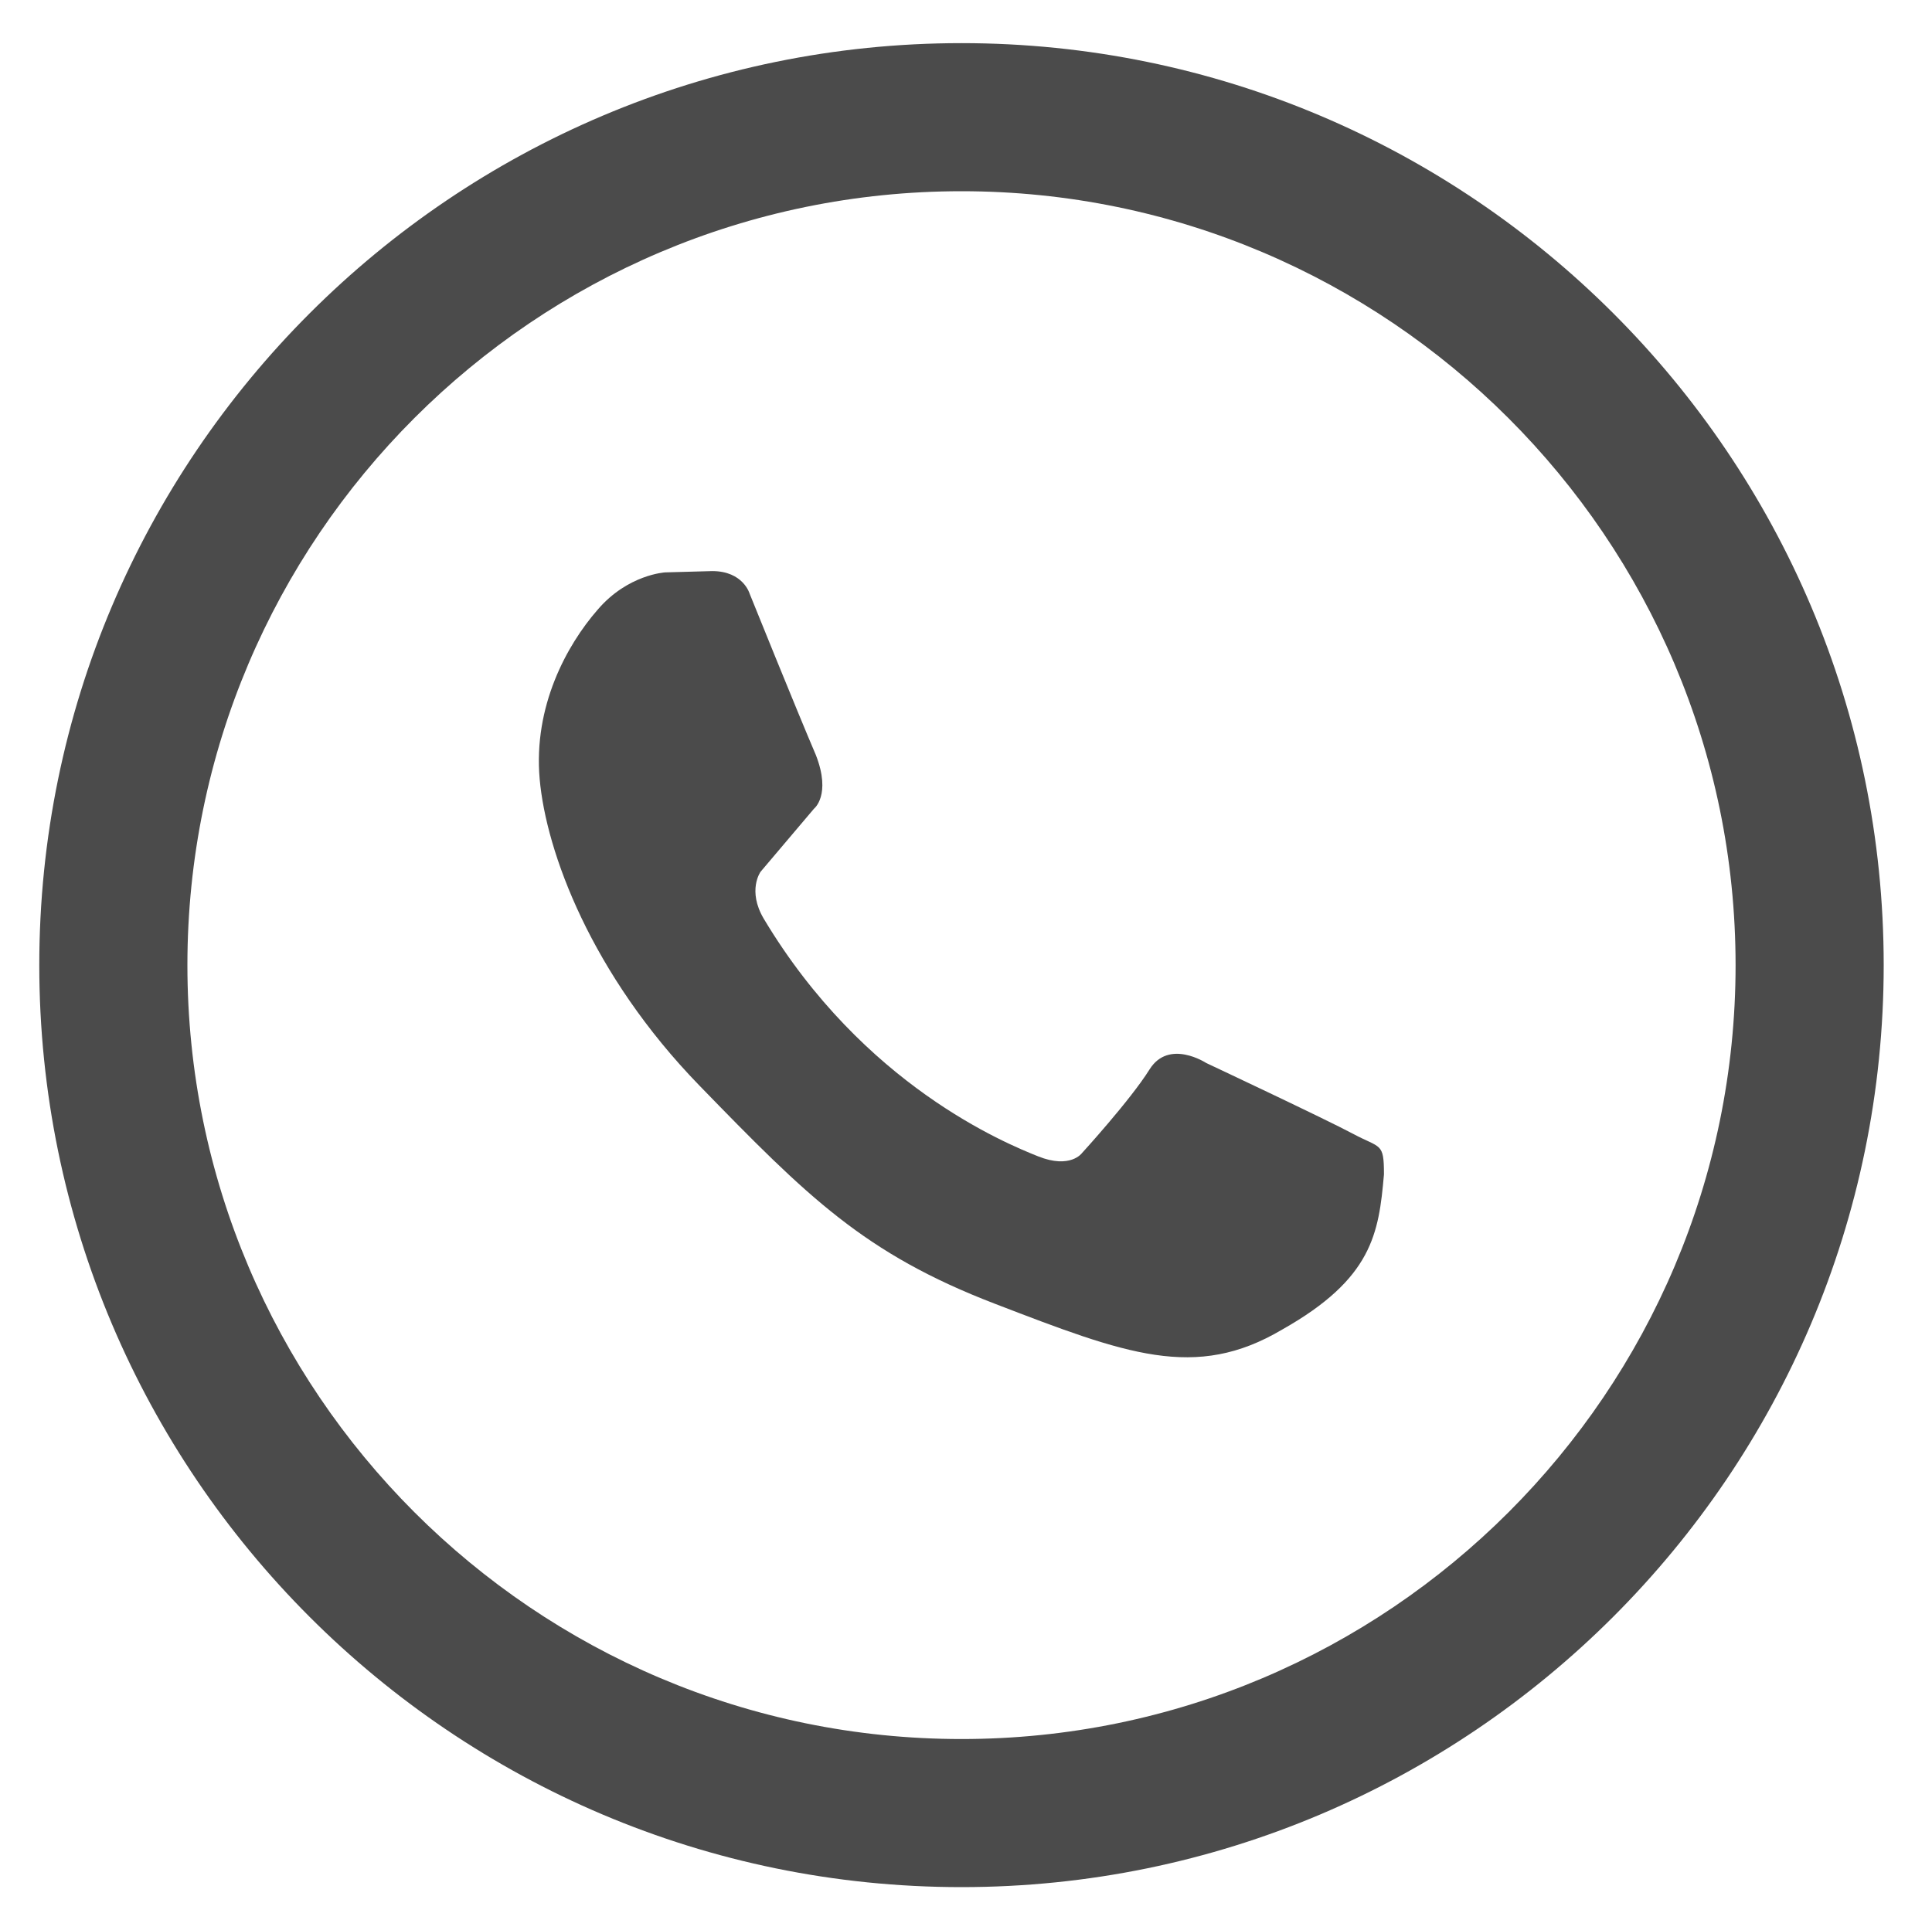 <?xml version="1.0" encoding="utf-8"?>
<!-- Generator: Adobe Illustrator 18.1.1, SVG Export Plug-In . SVG Version: 6.00 Build 0)  -->
<svg version="1.1" id="Capa_1" xmlns="http://www.w3.org/2000/svg" xmlns:xlink="http://www.w3.org/1999/xlink" x="0px" y="0px"
	 viewBox="0 90.4 300 299.7" enable-background="new 0 90.4 300 299.7" xml:space="preserve">
<rect y="90.4" fill="none" width="300" height="299.7"/>
<path fill="#4B4B4B" d="M103.3,179.3c0,0-5.8,0.3-10.5,5.8c-4.8,5.5-10,15-9,26.3s8,30.3,24.8,47.6s25.6,26.1,45.9,33.9
	c20.3,7.8,31.1,12,44.6,4c14-7.9,15-14.9,15.8-24.1c0-5-0.5-4-4.8-6.3c-4.3-2.3-22.8-11-22.8-11s-5.8-3.8-8.8,1
	c-3,4.8-10.5,13-10.5,13s-1.8,2.5-6.8,0.5c-5-2-27.1-11-42.6-36.9c-2.6-4.4-0.5-7.3-0.5-7.3l8.3-9.8c0,0,2.7-2.1,0.3-8.3
	c-3-7-10.3-25.1-10.3-25.1s-1-3.5-5.8-3.5C103.3,179.3,103.3,179.3,103.3,179.3z"/>
<g>
	<path fill="#4B4B4B" d="M149.3,383.5c-79,0-143.2-64.2-143.2-143.2S70.3,97.1,149.3,97.1c79,0,143.2,64.2,143.2,143.2
		S228.2,383.5,149.3,383.5z M149.3,120.1C83,120.1,29.1,174,29.1,240.3S83,360.5,149.3,360.5c66.3,0,120.2-53.9,120.2-120.2
		S215.5,120.1,149.3,120.1z"/>
</g>
</svg>
